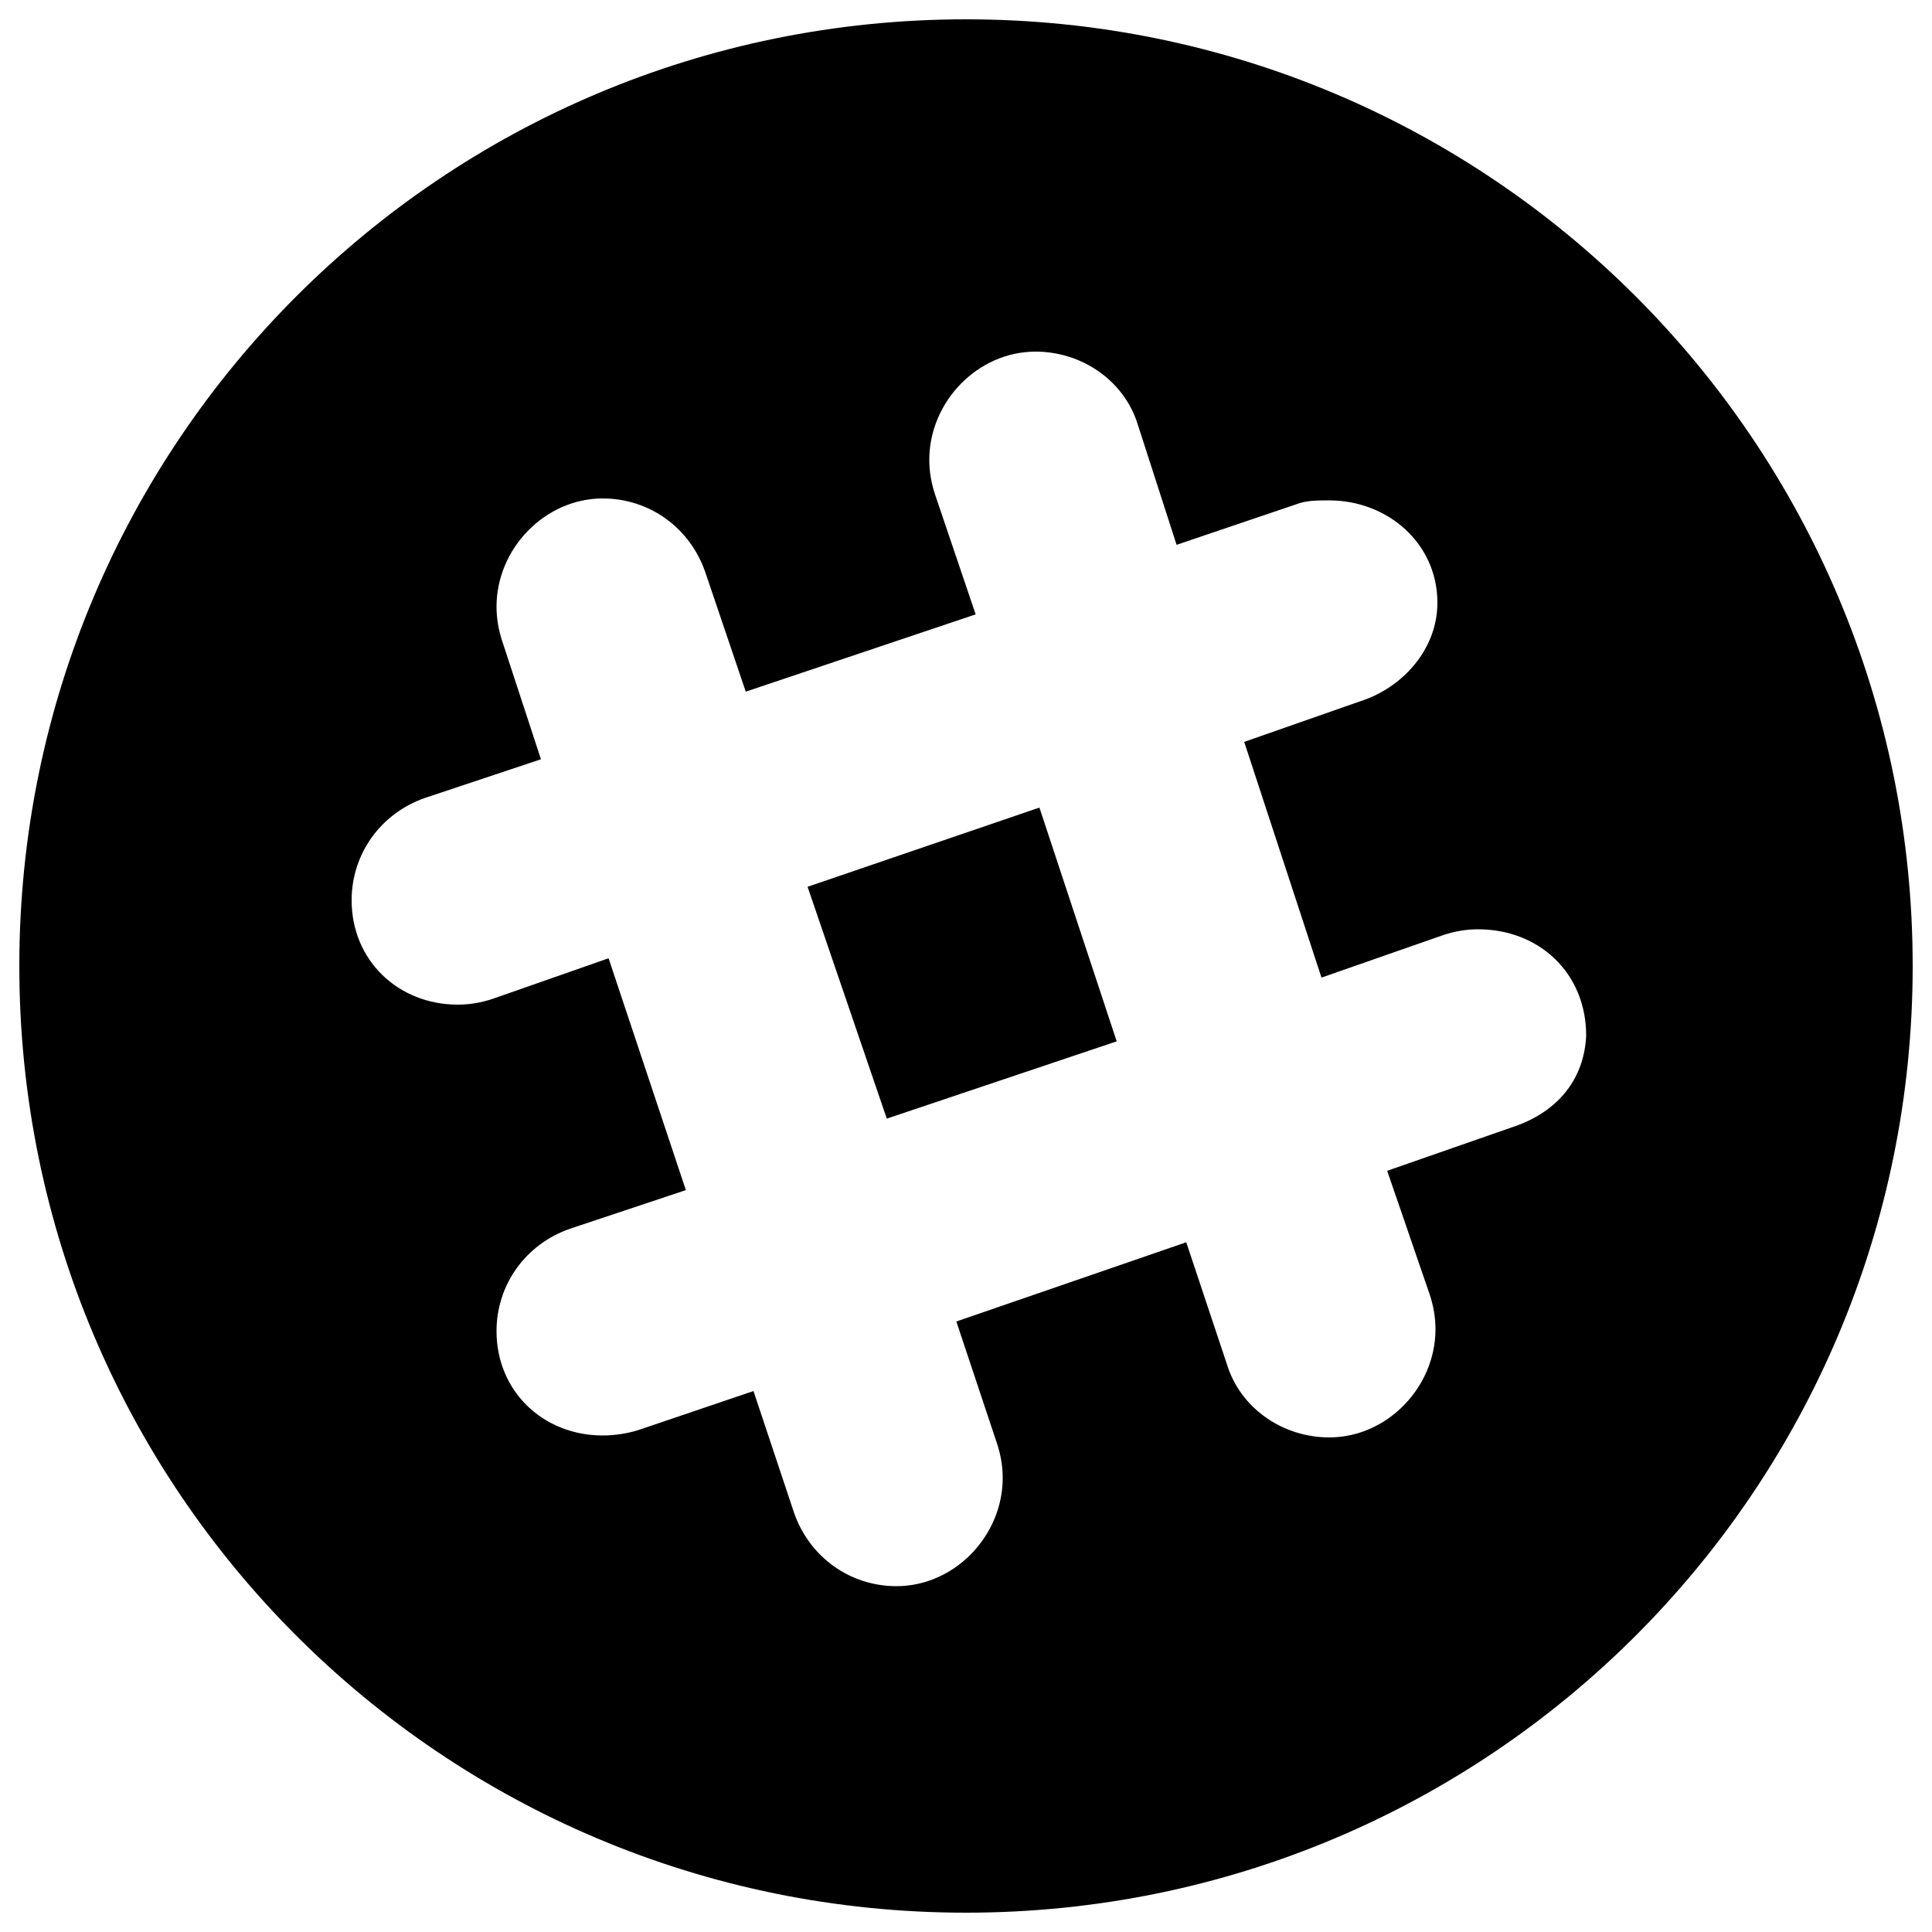 <?xml version="1.0" encoding="utf-8"?>
<!-- Generator: Adobe Illustrator 22.0.1, SVG Export Plug-In . SVG Version: 6.00 Build 0)  -->
<svg version="1.1" id="Layer_1" xmlns="http://www.w3.org/2000/svg" xmlns:xlink="http://www.w3.org/1999/xlink" x="0px" y="0px"
	 viewBox="0 0 100 100" style="enable-background:new 0 0 100 100;" xml:space="preserve">
<title>slack</title>
<path d="M50,1C22.9,1,1,22.9,1,50s21.9,49,49,49s49-21.9,49-49S77.1,1,50,1z M78.4,58.3l-6.6,2.3L74,67c0.2,0.6,0.3,1.2,0.3,1.8
	c0,3-2.5,5.6-5.5,5.6c-2.4,0-4.6-1.5-5.3-3.8l-2.1-6.3l-11.9,4.1l2.1,6.3c0.2,0.6,0.3,1.2,0.3,1.8c0,3-2.5,5.6-5.5,5.6
	c-2.4,0-4.5-1.5-5.3-3.8L39,72l-5.9,2c-0.6,0.2-1.3,0.3-1.9,0.3c-3.1,0-5.5-2.3-5.5-5.4c0-2.4,1.5-4.5,3.8-5.3l6-2l-4-12l-6,2.1
	c-0.6,0.2-1.2,0.3-1.8,0.3c-3.1,0-5.5-2.3-5.5-5.4c0-2.4,1.5-4.5,3.8-5.3l6-2l-2-6.1c-0.2-0.6-0.3-1.2-0.3-1.8c0-3,2.5-5.6,5.5-5.6
	c2.4,0,4.5,1.5,5.3,3.8l2.1,6.2l11.9-4l-2.1-6.2c-0.2-0.6-0.3-1.2-0.3-1.8c0-3,2.5-5.6,5.5-5.6c2.4,0,4.6,1.5,5.3,3.8l2,6.2l6.2-2.1
	c0.5-0.2,1.1-0.2,1.7-0.2c3,0,5.6,2.2,5.6,5.3c0,2.4-1.8,4.4-4,5.1l-6,2.1l4,12.2l6.3-2.2c0.6-0.2,1.2-0.3,1.8-0.3
	c3.2,0,5.6,2.3,5.6,5.5C82,55.8,80.7,57.5,78.4,58.3z M41.8,45.9l4.1,12l11.9-4l-4-12.1L41.8,45.9z"/>
</svg>
